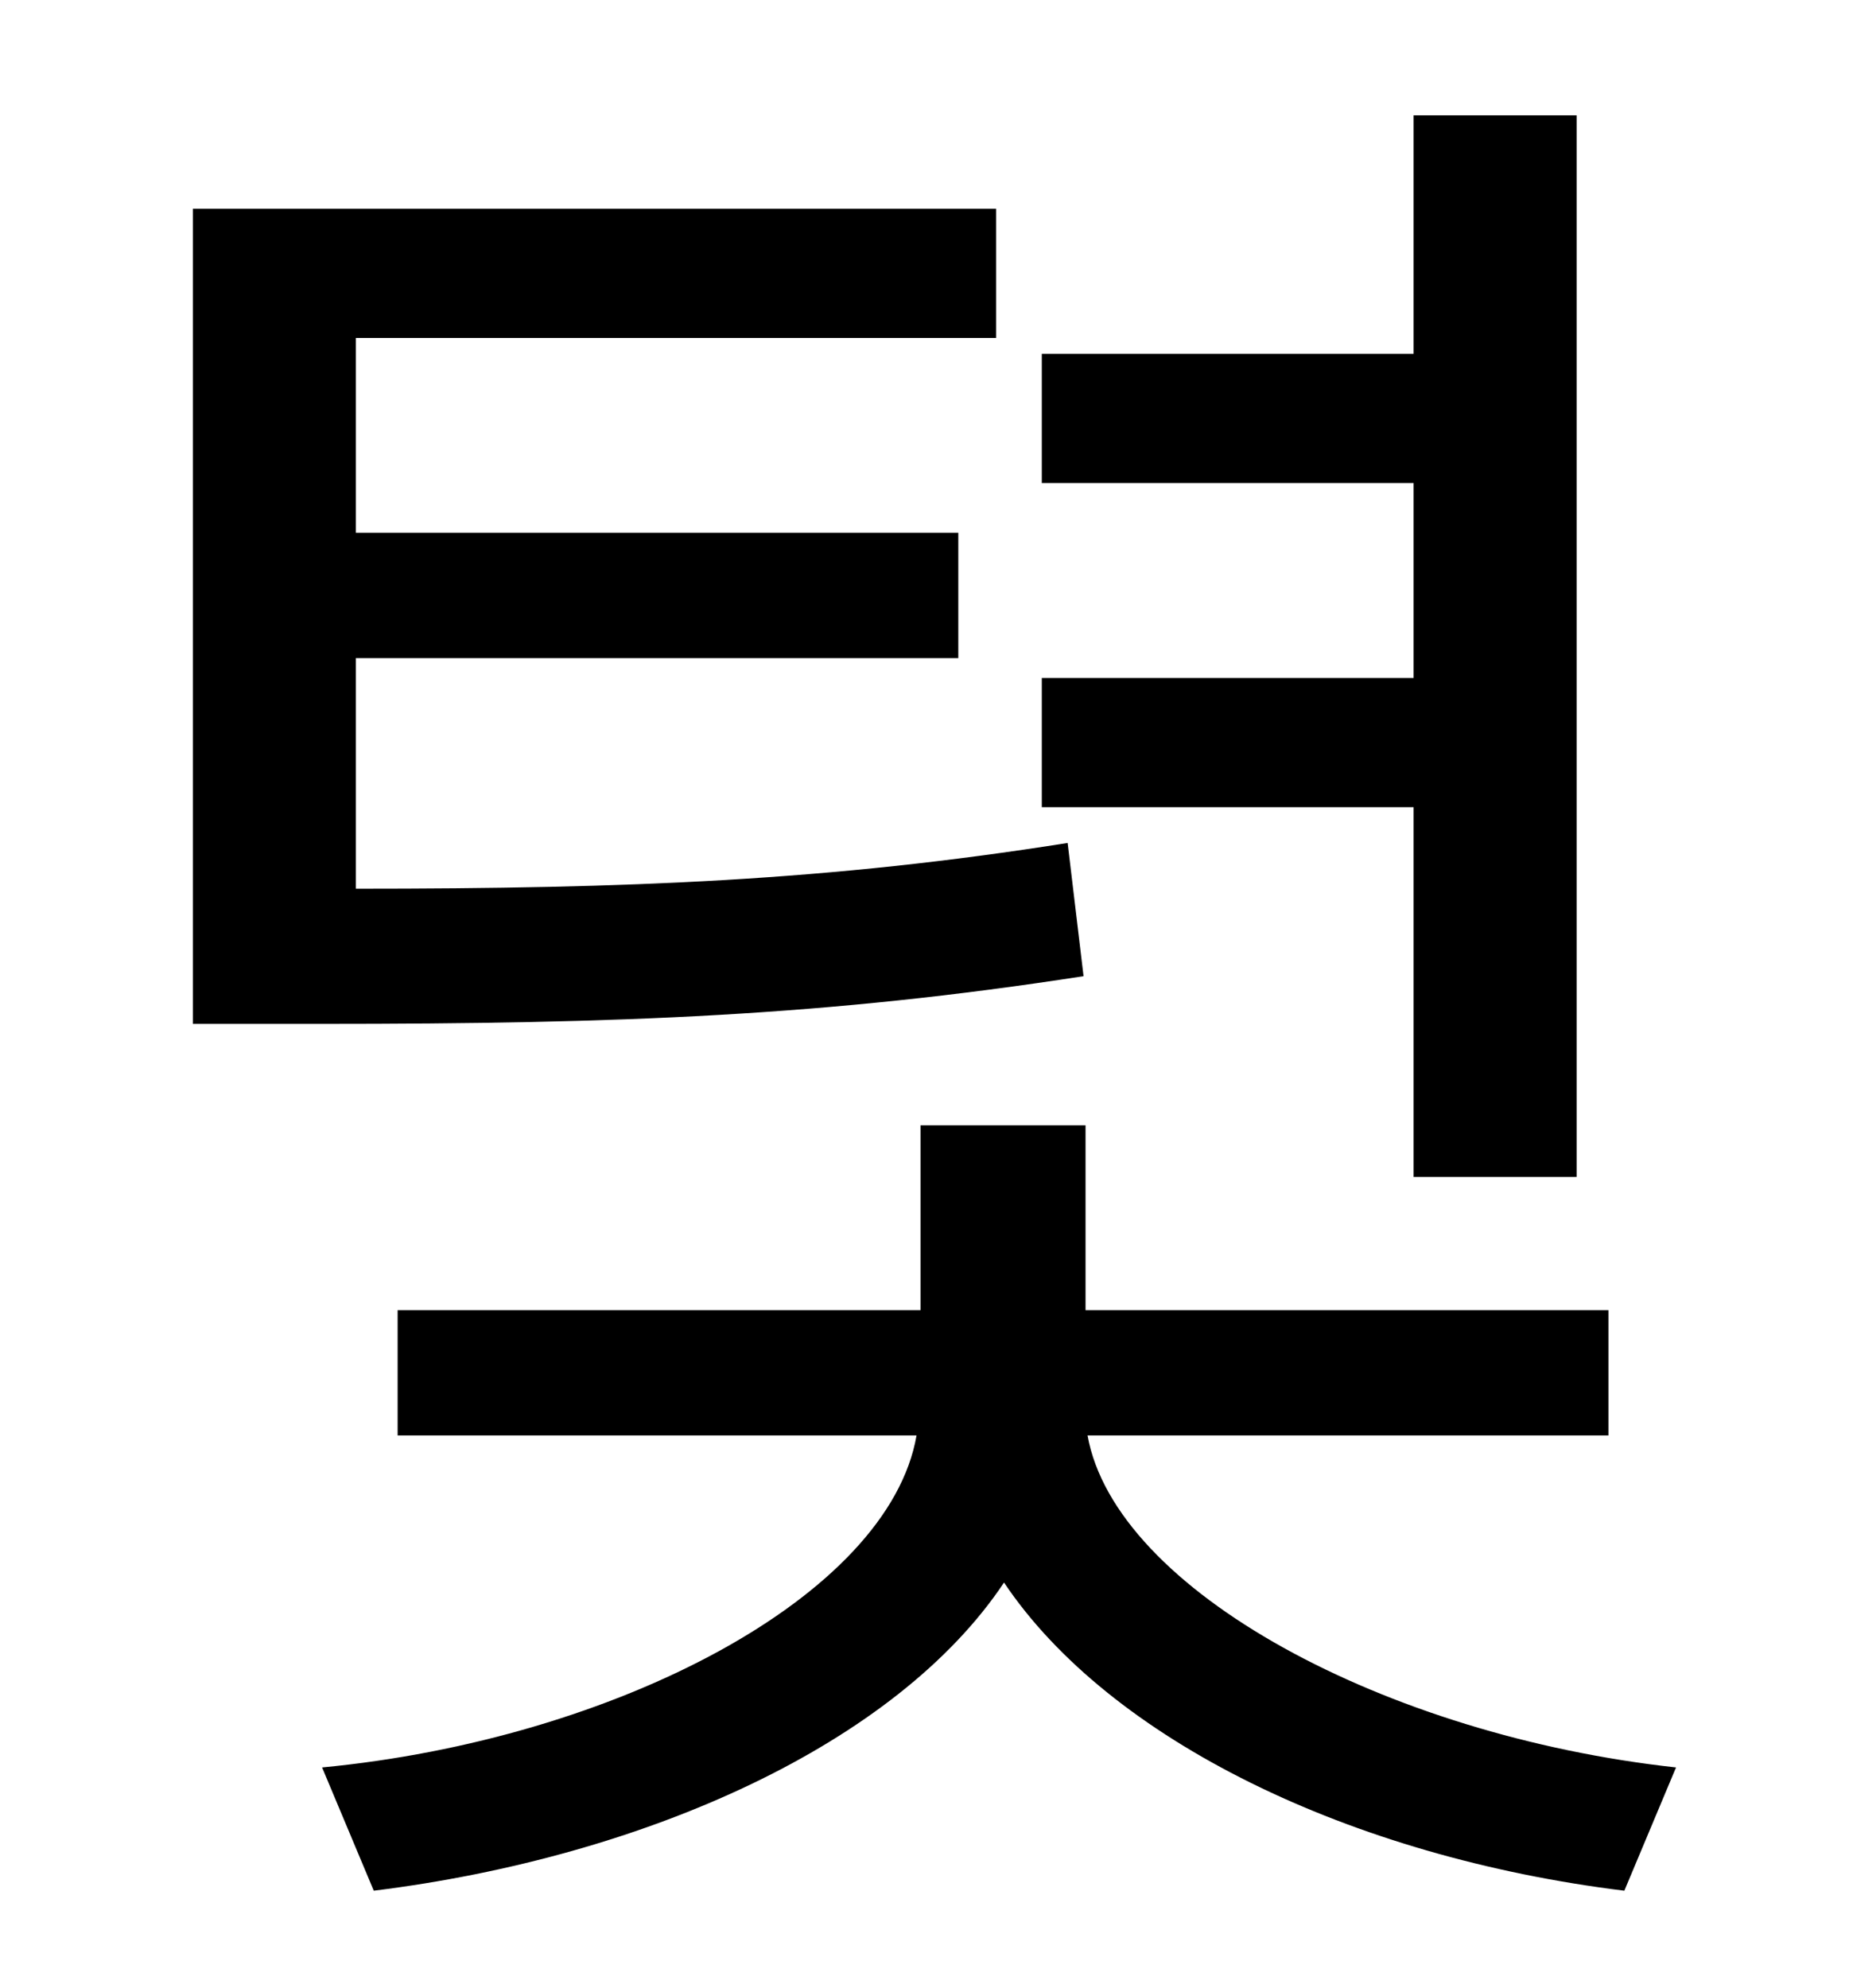 <?xml version="1.0" standalone="no"?>
<!DOCTYPE svg PUBLIC "-//W3C//DTD SVG 1.1//EN" "http://www.w3.org/Graphics/SVG/1.1/DTD/svg11.dtd" >
<svg xmlns="http://www.w3.org/2000/svg" xmlns:xlink="http://www.w3.org/1999/xlink" version="1.1" viewBox="-10 0 930 1000">
   <path fill="currentColor"
d="M701 592v-186h-187v-65h187v-98h-187v-65h187v-120h82v534h-82zM527 424l8 67c-129 20 -233 24 -383 24h-65v-410h404v65h-322v98h303v63h-303v116c138 0 238 -4 358 -23zM799 722h-262c14 78 150 151 296 167l-26 62c-138 -17 -259 -76 -312 -155
c-54 81 -180 138 -317 155l-26 -62c147 -14 285 -86 299 -167h-261v-63h263v-93h83v93h263v63z" />
</svg>
